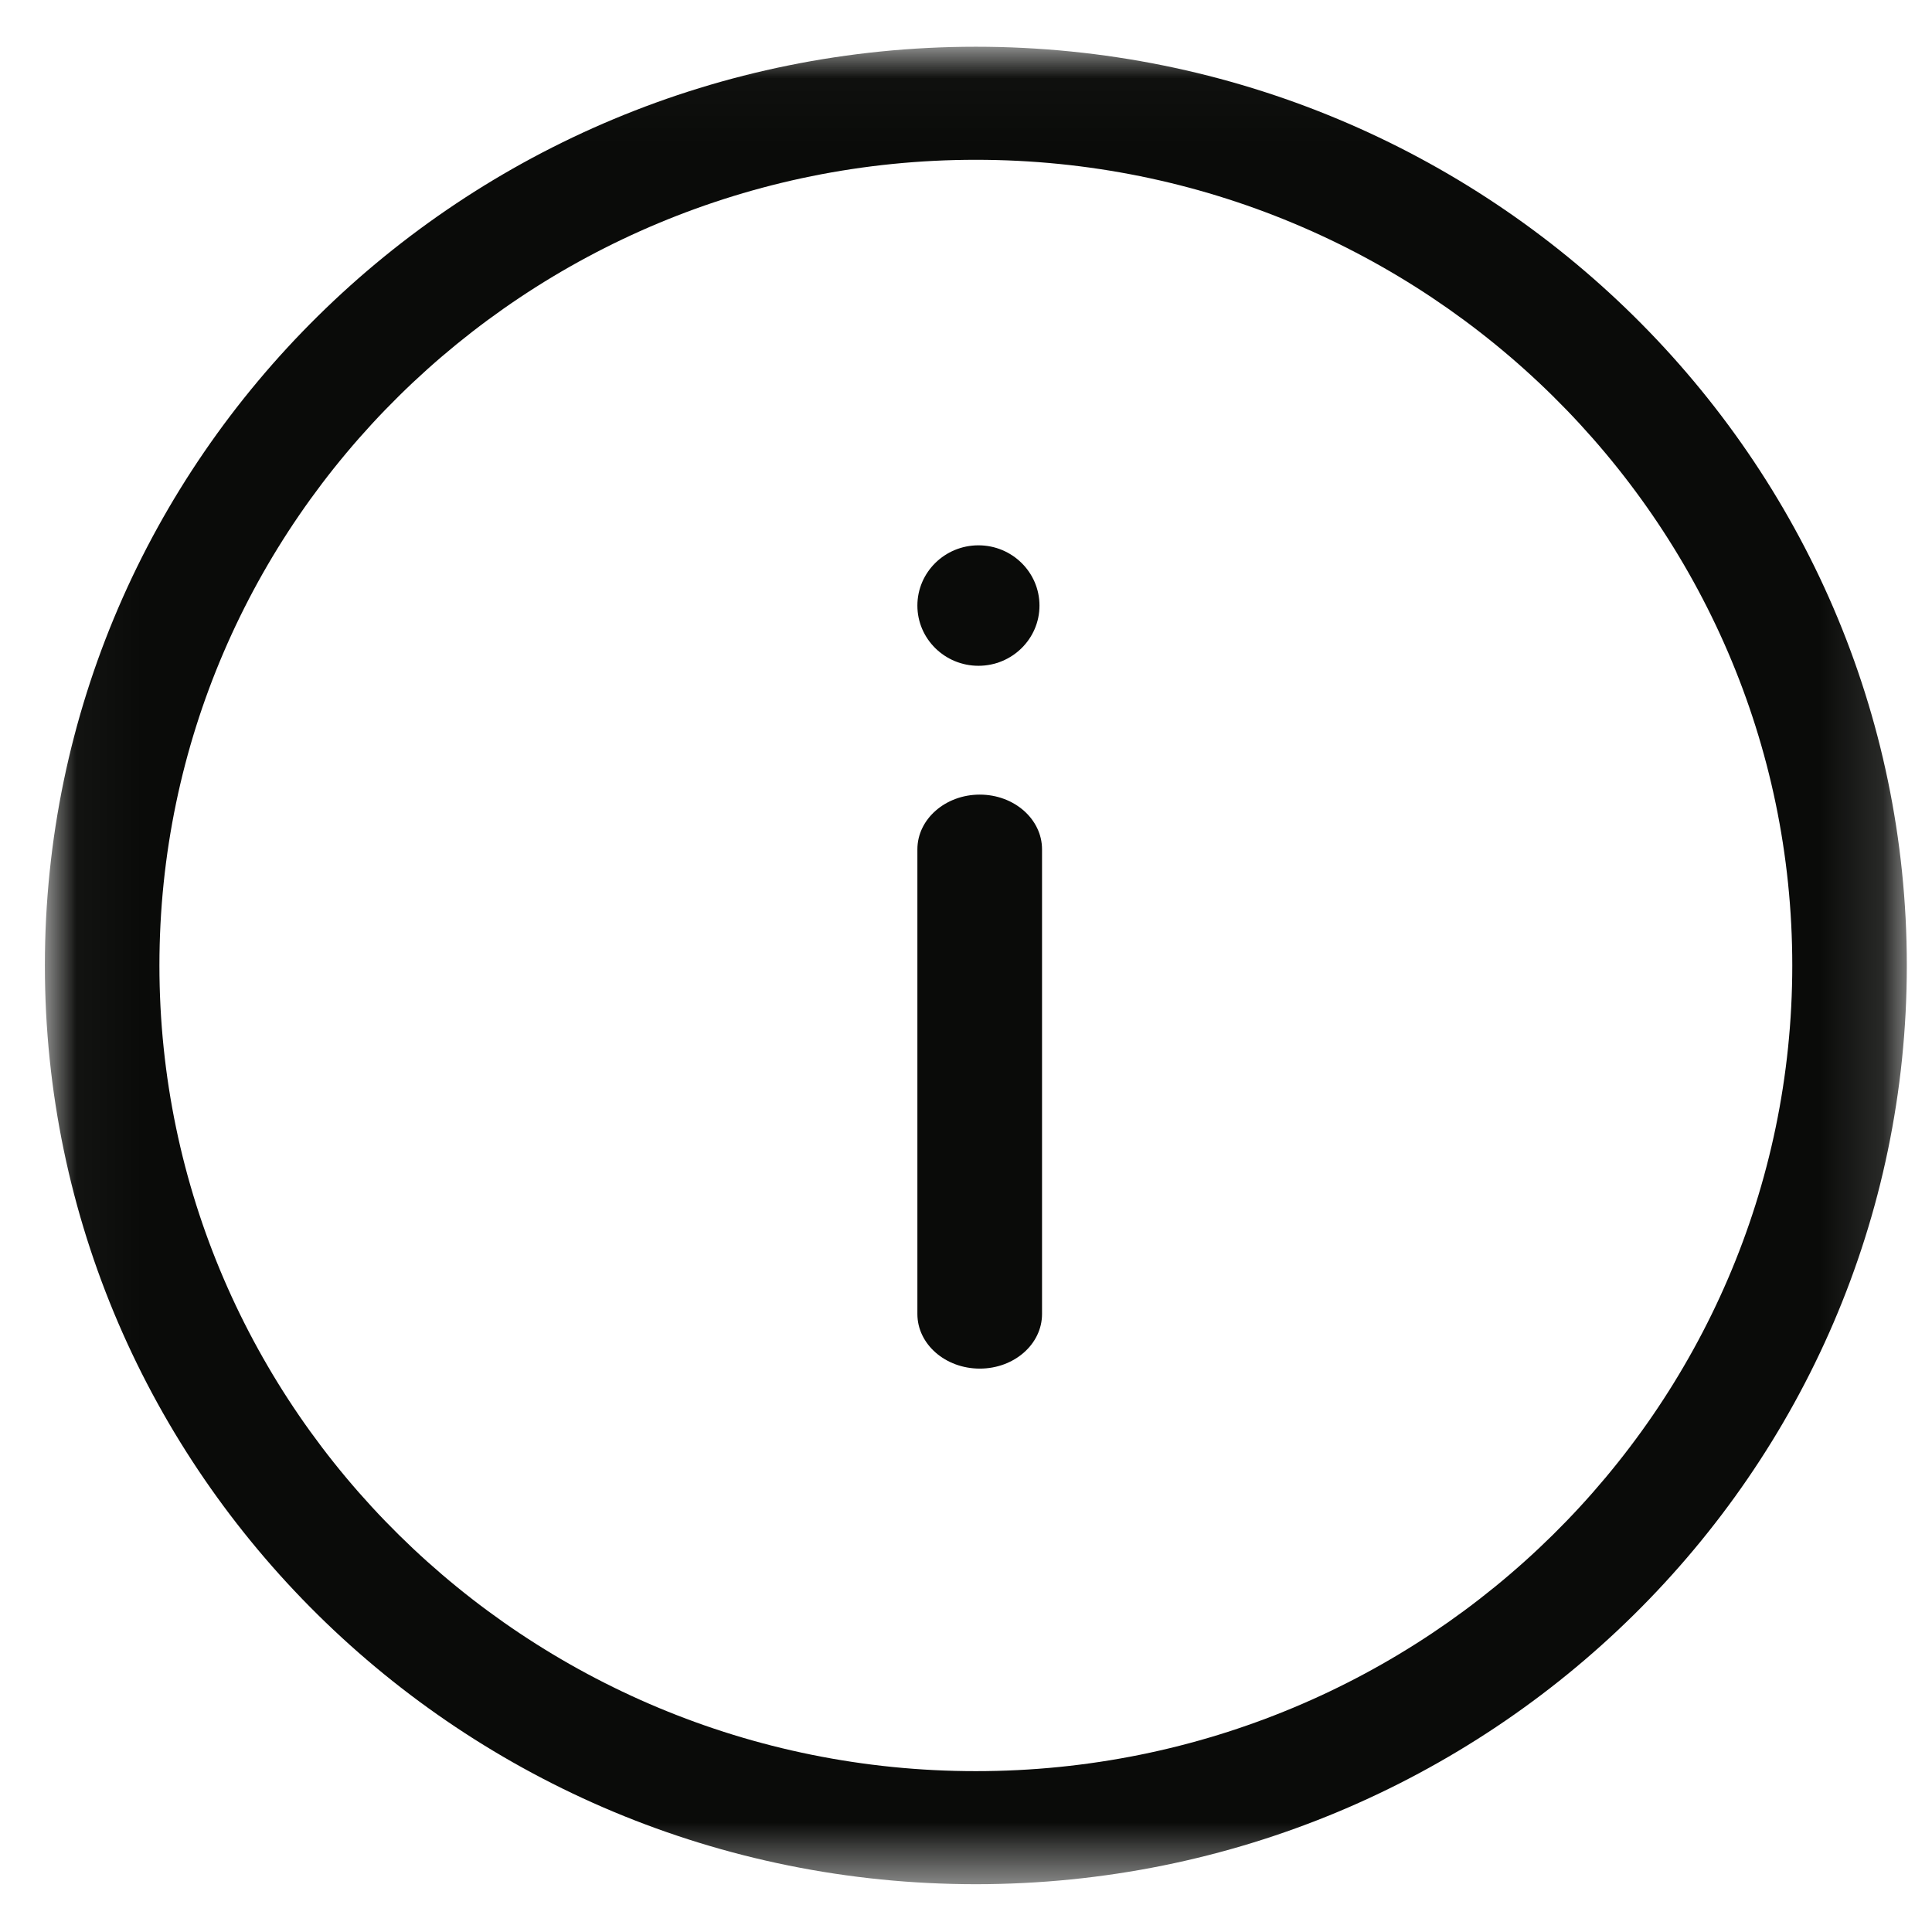 <?xml version="1.0" encoding="UTF-8"?>
<svg width="31px" height="31px" viewBox="0 0 31 31" version="1.1" xmlns="http://www.w3.org/2000/svg" xmlns:xlink="http://www.w3.org/1999/xlink">
    <!-- Generator: Sketch 46.1 (44463) - http://www.bohemiancoding.com/sketch -->
    <title>Group 21</title>
    <desc>Created with Sketch.</desc>
    <defs>
        <polygon id="path-1" points="0.034 29.483 29.876 29.483 29.876 0.023 0.034 0.023"></polygon>
    </defs>
    <g id="Page-1" stroke="none" stroke-width="1" fill="none" fill-rule="evenodd">
        <g id="Group-21">
            <g id="info" transform="translate(0.72, 0.75)">
                <g id="Group-3">
                    <mask id="mask-2" fill="white">
                        <use xlink:href="#path-1"></use>
                    </mask>
                    <g id="Clip-2"></g>
                    <path d="M14.938,0 C6.701,0 0,6.613 0,14.741 C0,22.87 6.701,29.483 14.938,29.483 C23.174,29.483 29.876,22.87 29.876,14.741 C29.876,6.613 23.174,0 14.938,0 Z M14.938,27.669 C7.716,27.669 1.838,21.868 1.838,14.741 C1.838,7.614 7.716,1.814 14.938,1.814 C22.16,1.814 28.038,7.614 28.038,14.741 C28.038,21.868 22.16,27.669 14.938,27.669 Z" id="Fill-1" fill="#0A0B09" mask="url(#mask-2)"></path>
                </g>
                <path d="M15.959,8.967 C15.959,9.5 15.52,9.933 14.98,9.933 C14.439,9.933 14,9.5 14,8.967 C14,8.433 14.439,8 14.98,8 C15.52,8 15.959,8.433 15.959,8.967 Z" id="Fill-4" fill="#0A0B09"></path>
                <path d="M15.001,12 C14.449,12 14,12.394 14,12.878 L14,20.334 C14,20.818 14.449,21.21 15.001,21.21 C15.553,21.21 16,20.818 16,20.334 L16,12.878 C16,12.394 15.553,12 15.001,12 Z" id="Fill-5" fill="#0A0B09"></path>
            </g>
        </g>
    </g>
</svg>